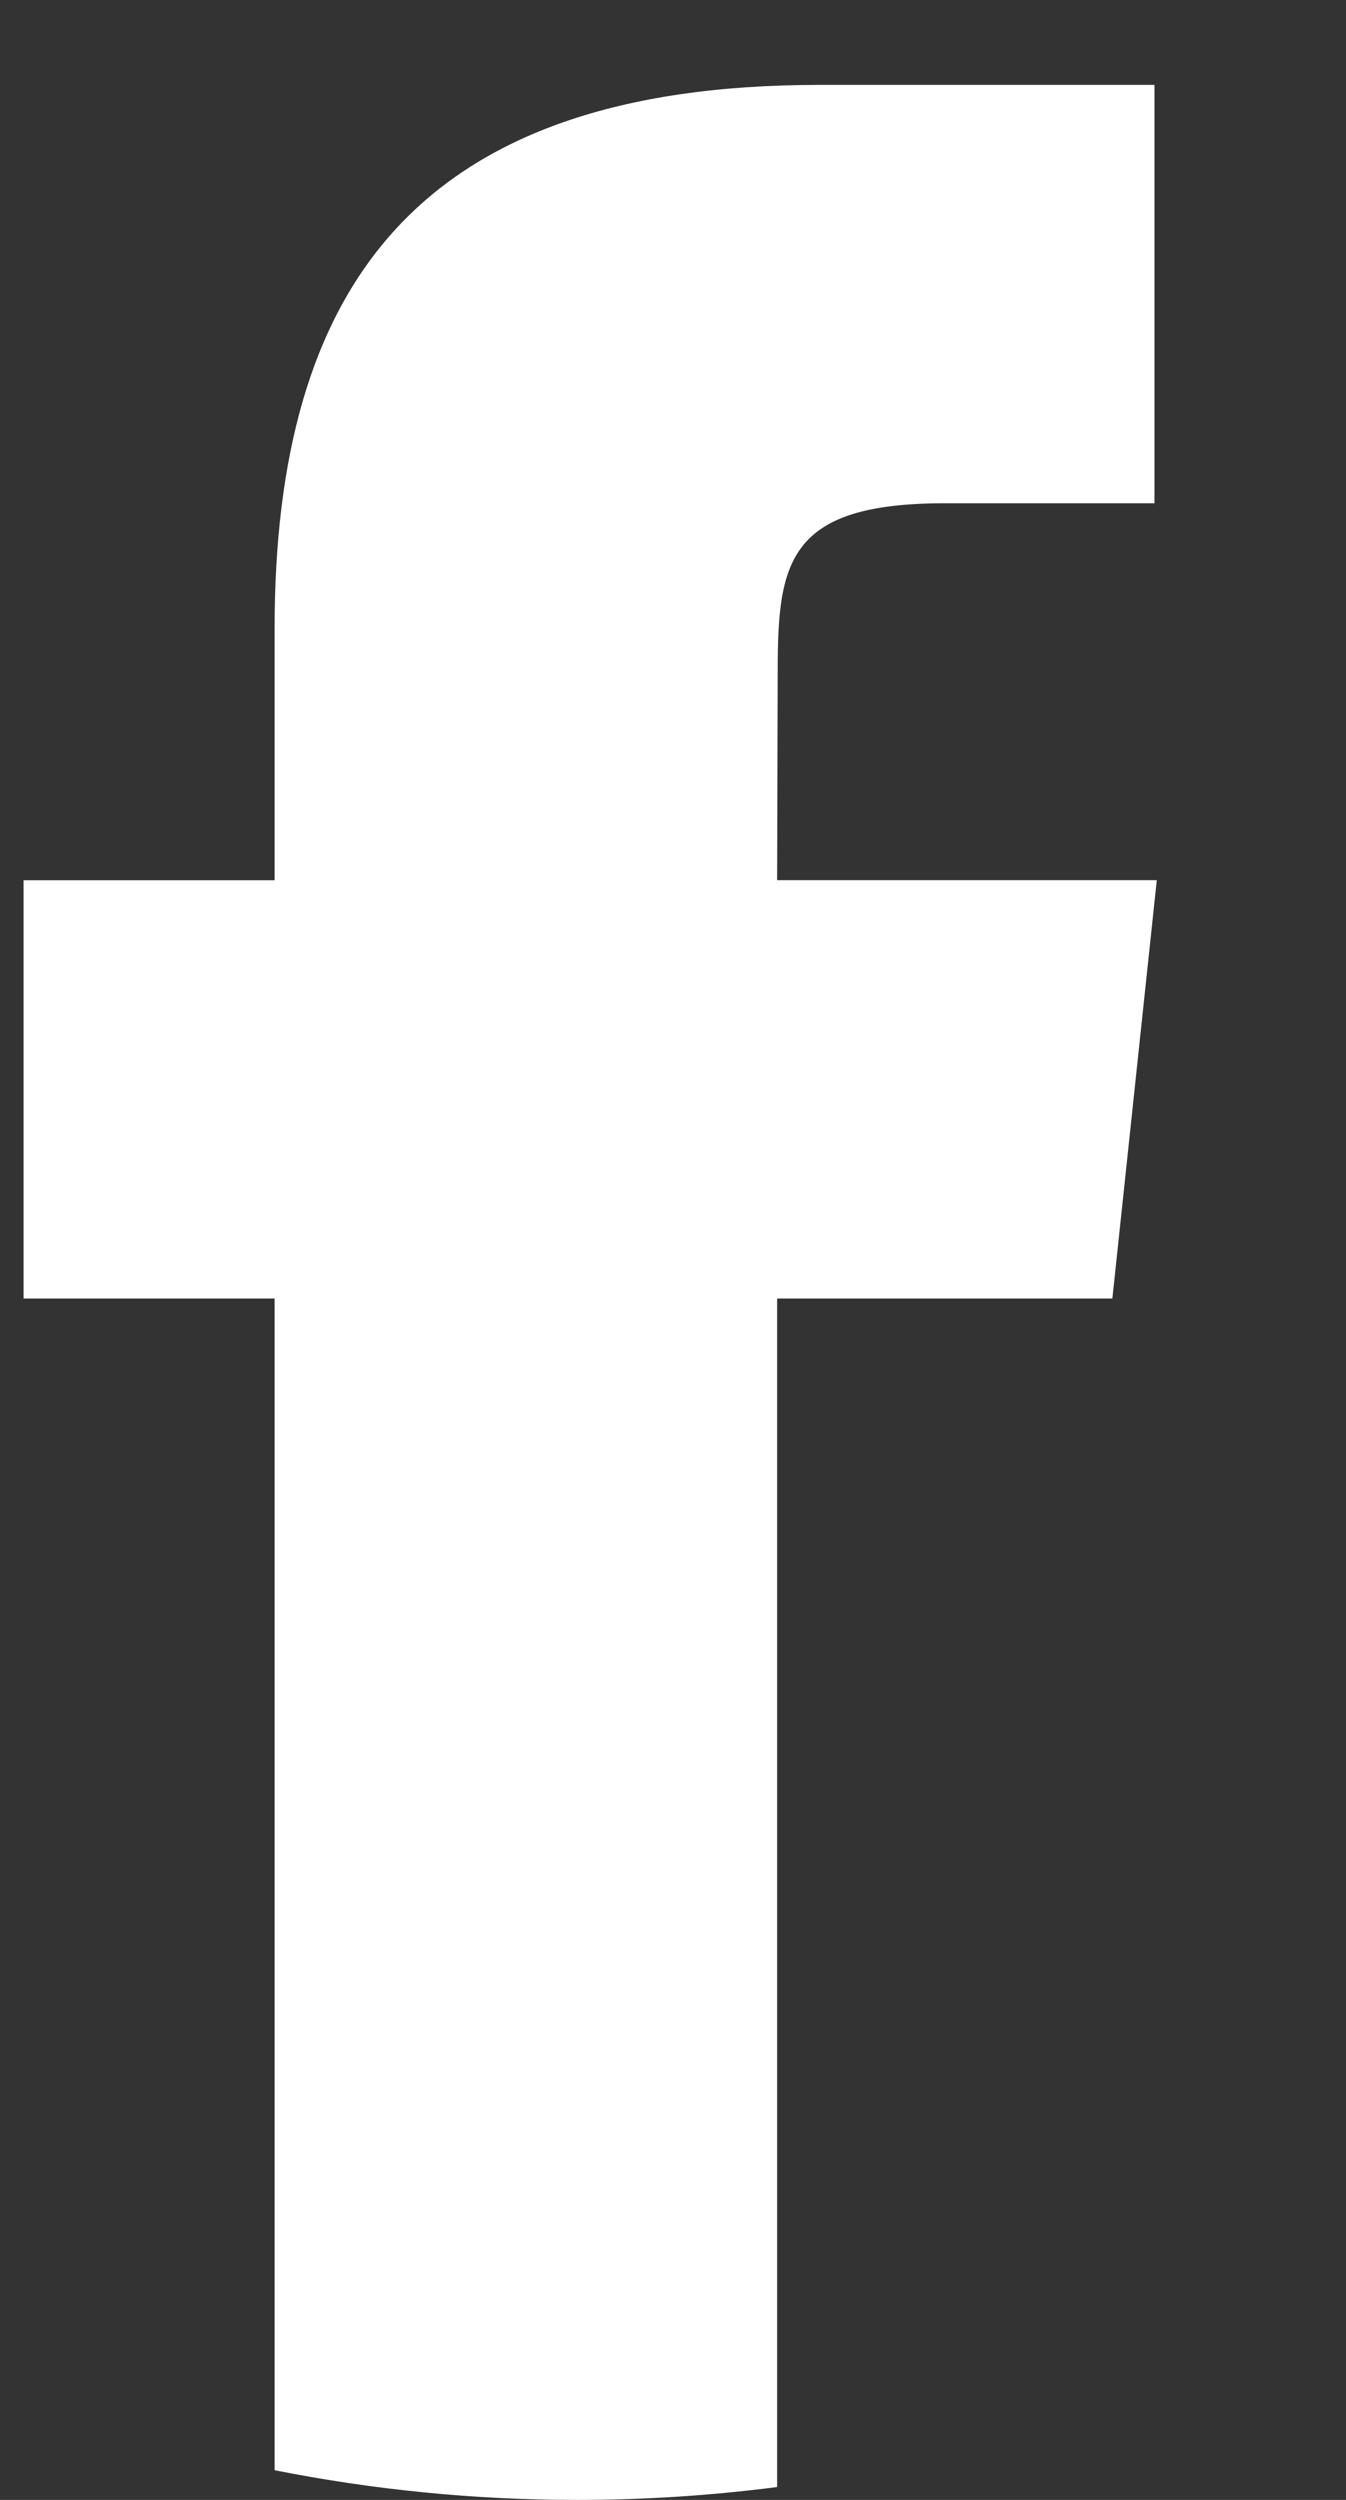 <svg width="14" height="26" viewBox="0 0 14 26" fill="none" xmlns="http://www.w3.org/2000/svg" xmlns:xlink="http://www.w3.org/1999/xlink">
<rect x="0" y="0" width="14" height="26" fill="#333333" stroke="none"/>
<path d="M8.083,25.866L8.083,13.505L11.57,13.505L12.032,9.154L8.083,9.154L8.089,6.977C8.089,5.842 8.197,5.234 9.827,5.234L12.008,5.234L12.008,0.883L8.52,0.883C4.33,0.883 2.856,2.993 2.856,6.543L2.856,9.155L0.245,9.155L0.245,13.505L2.856,13.505L2.856,25.691C3.874,25.893 4.925,26 6.002,26C6.698,26 7.393,25.955 8.083,25.866L8.083,25.866Z" fill="#FFFFFF"/>
</svg>
